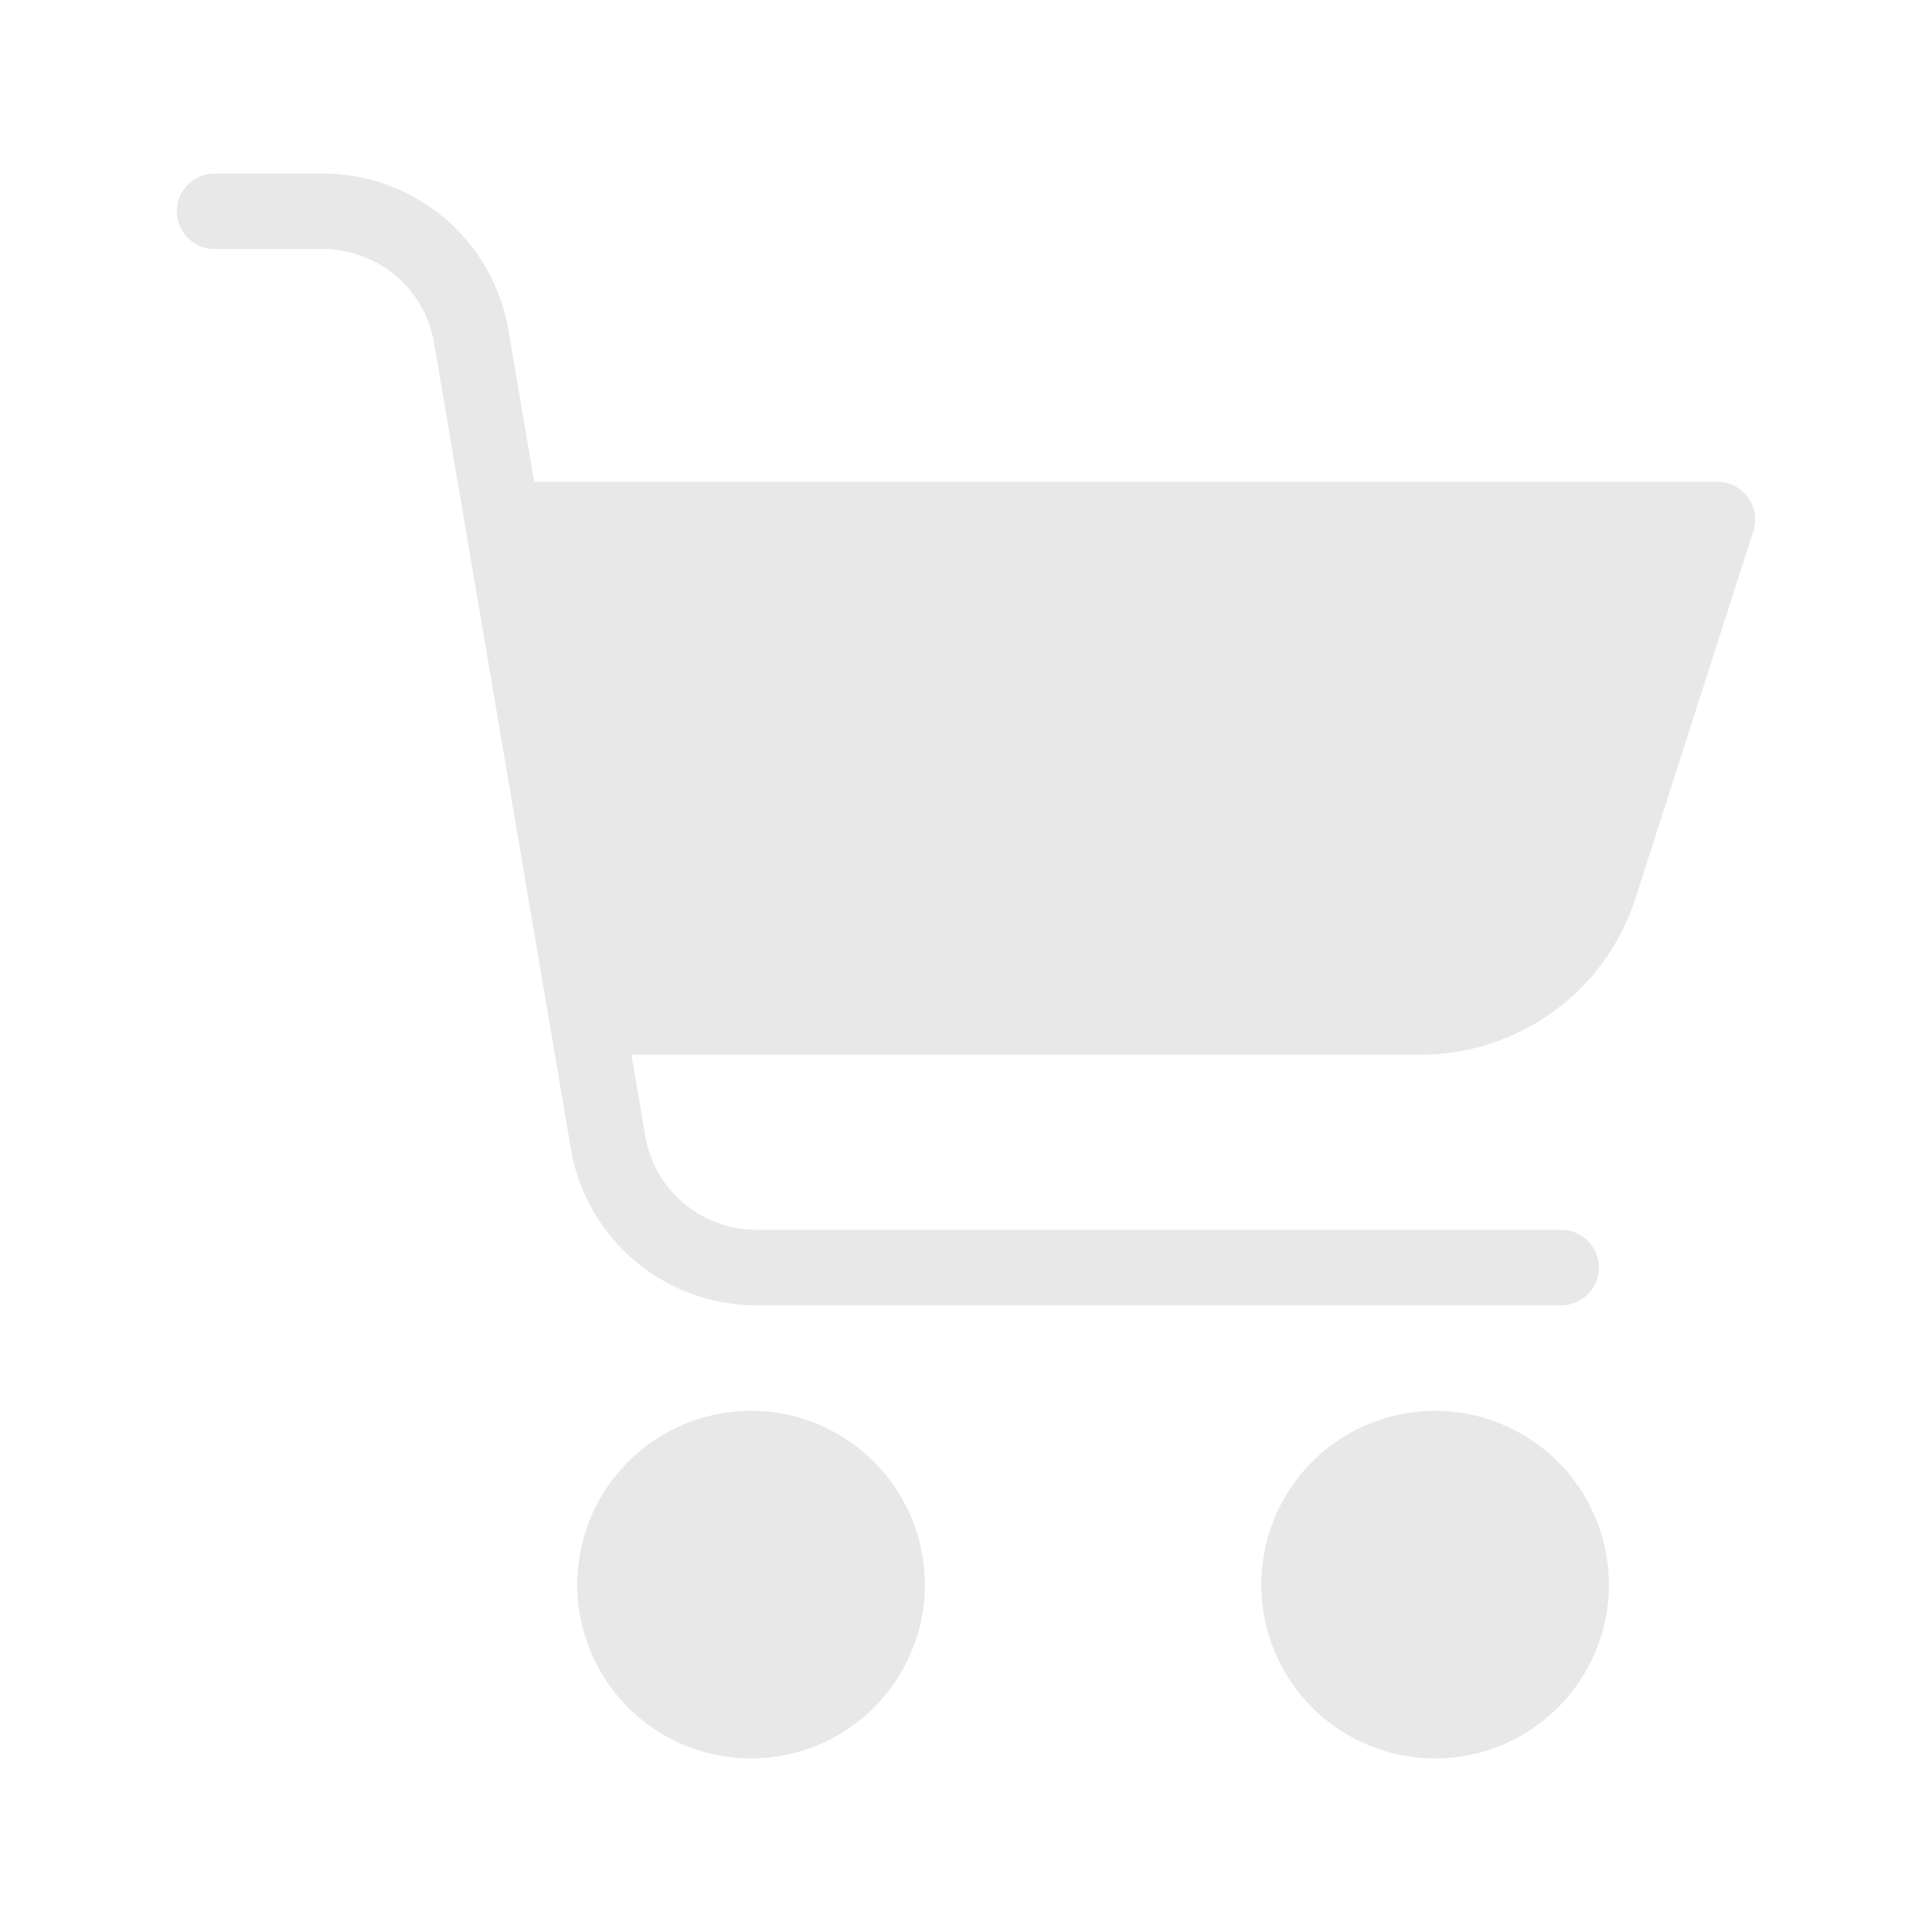 <svg xmlns="http://www.w3.org/2000/svg" viewBox="0 0 512 512" id="ShoppingCart">
  <path d="M199.039 373.884A46.058 46.058 0 1 0 245.1 419.941 46.111 46.111 0 0 0 199.039 373.884zM380.316 373.884a46.058 46.058 0 1 0 46.059 46.057A46.111 46.111 0 0 0 380.316 373.884zM455.132 127.679H141.567l-6.8-40.047A49.869 49.869 0 0 0 85.475 46H56.868a10 10 0 1 0 0 20H85.474A29.92 29.92 0 0 1 115.05 90.979l36.21 213.315a49.871 49.871 0 0 0 49.3 41.632H413.729a10 10 0 0 0 0-20H200.556a29.92 29.92 0 0 1-29.576-24.979L167.34 279.5H376.362a59.816 59.816 0 0 0 57.131-41.666l31.161-97.1a10 10 0 0 0-9.522-13.055z" fill="#e9e8e8" class="color000000 svgShape"></path>
</svg>
